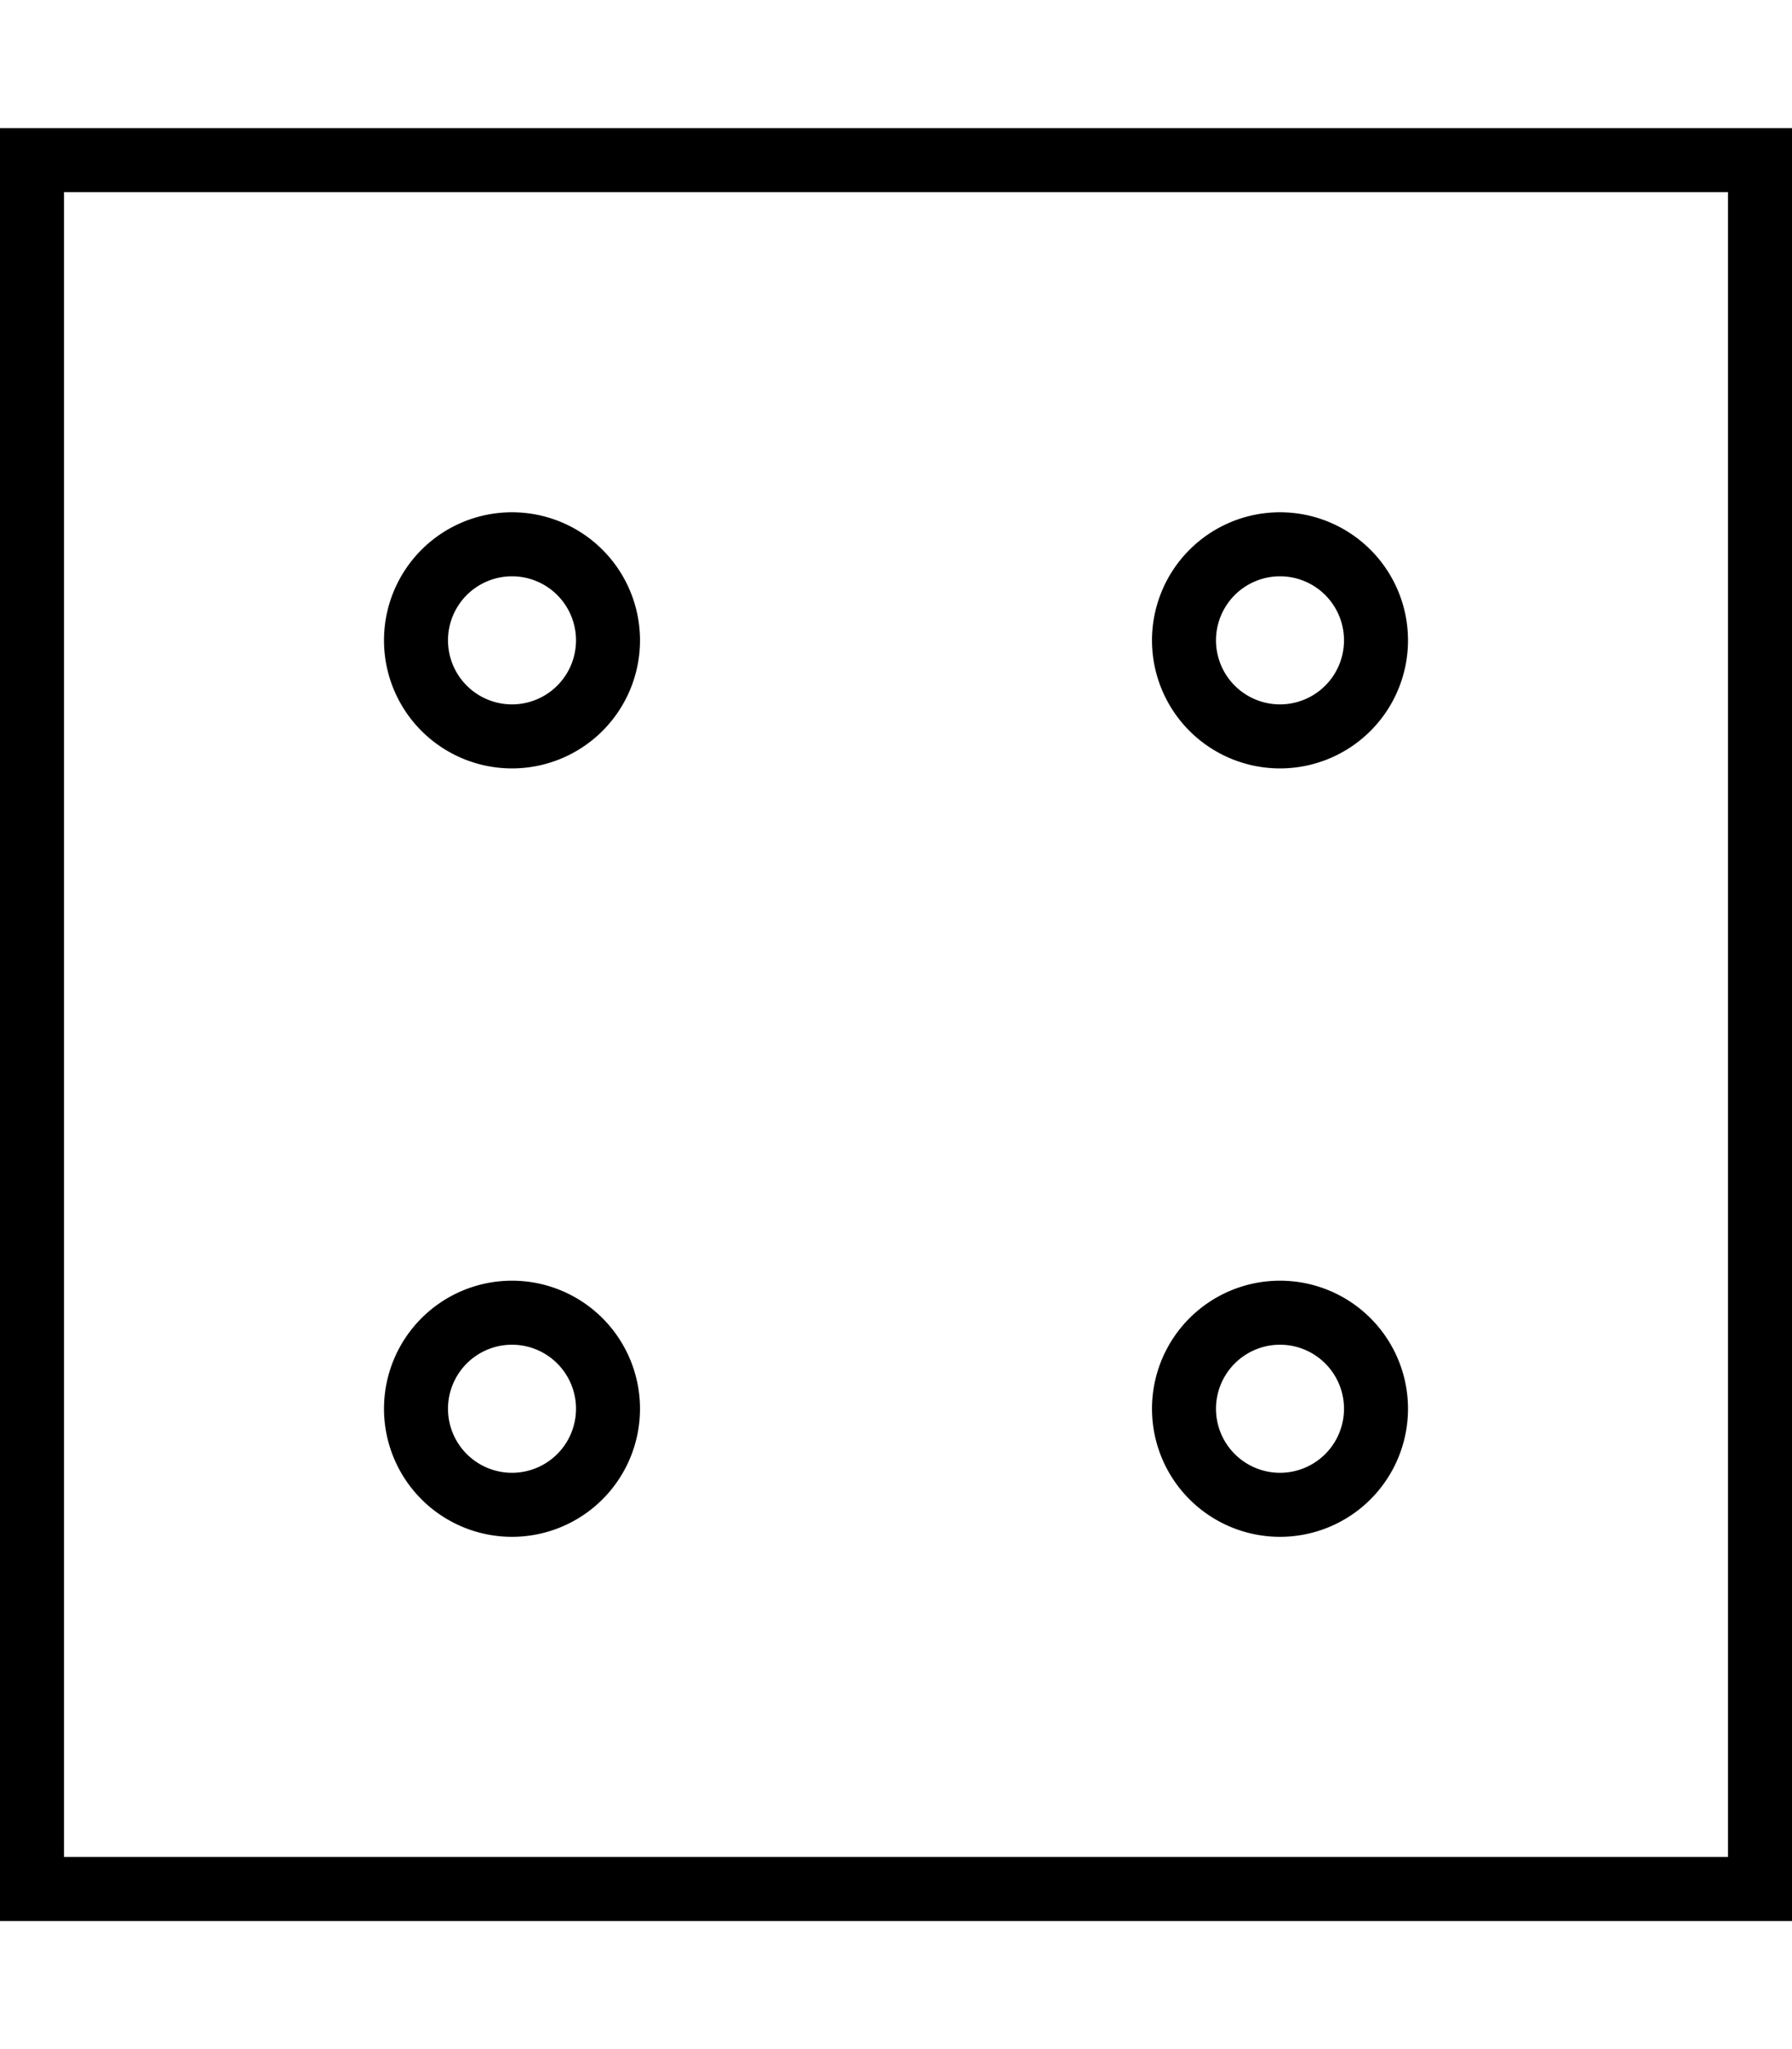 <svg fill="currentColor" xmlns="http://www.w3.org/2000/svg" viewBox="0 0 448 512"><!--! Font Awesome Pro 7.0.1 by @fontawesome - https://fontawesome.com License - https://fontawesome.com/license (Commercial License) Copyright 2025 Fonticons, Inc. --><path fill="currentColor" d="M432 48l0 416-416 0 0-416 416 0zM16 32l-16 0 0 448 448 0 0-448-432 0zm96 128a16 16 0 1 1 32 0 16 16 0 1 1 -32 0zm16 32a32 32 0 1 0 0-64 32 32 0 1 0 0 64zm0 176a16 16 0 1 1 0-32 16 16 0 1 1 0 32zM96 352a32 32 0 1 0 64 0 32 32 0 1 0 -64 0zM304 160a16 16 0 1 1 32 0 16 16 0 1 1 -32 0zm16 32a32 32 0 1 0 0-64 32 32 0 1 0 0 64zm0 176a16 16 0 1 1 0-32 16 16 0 1 1 0 32zm-32-16a32 32 0 1 0 64 0 32 32 0 1 0 -64 0z"/></svg>
